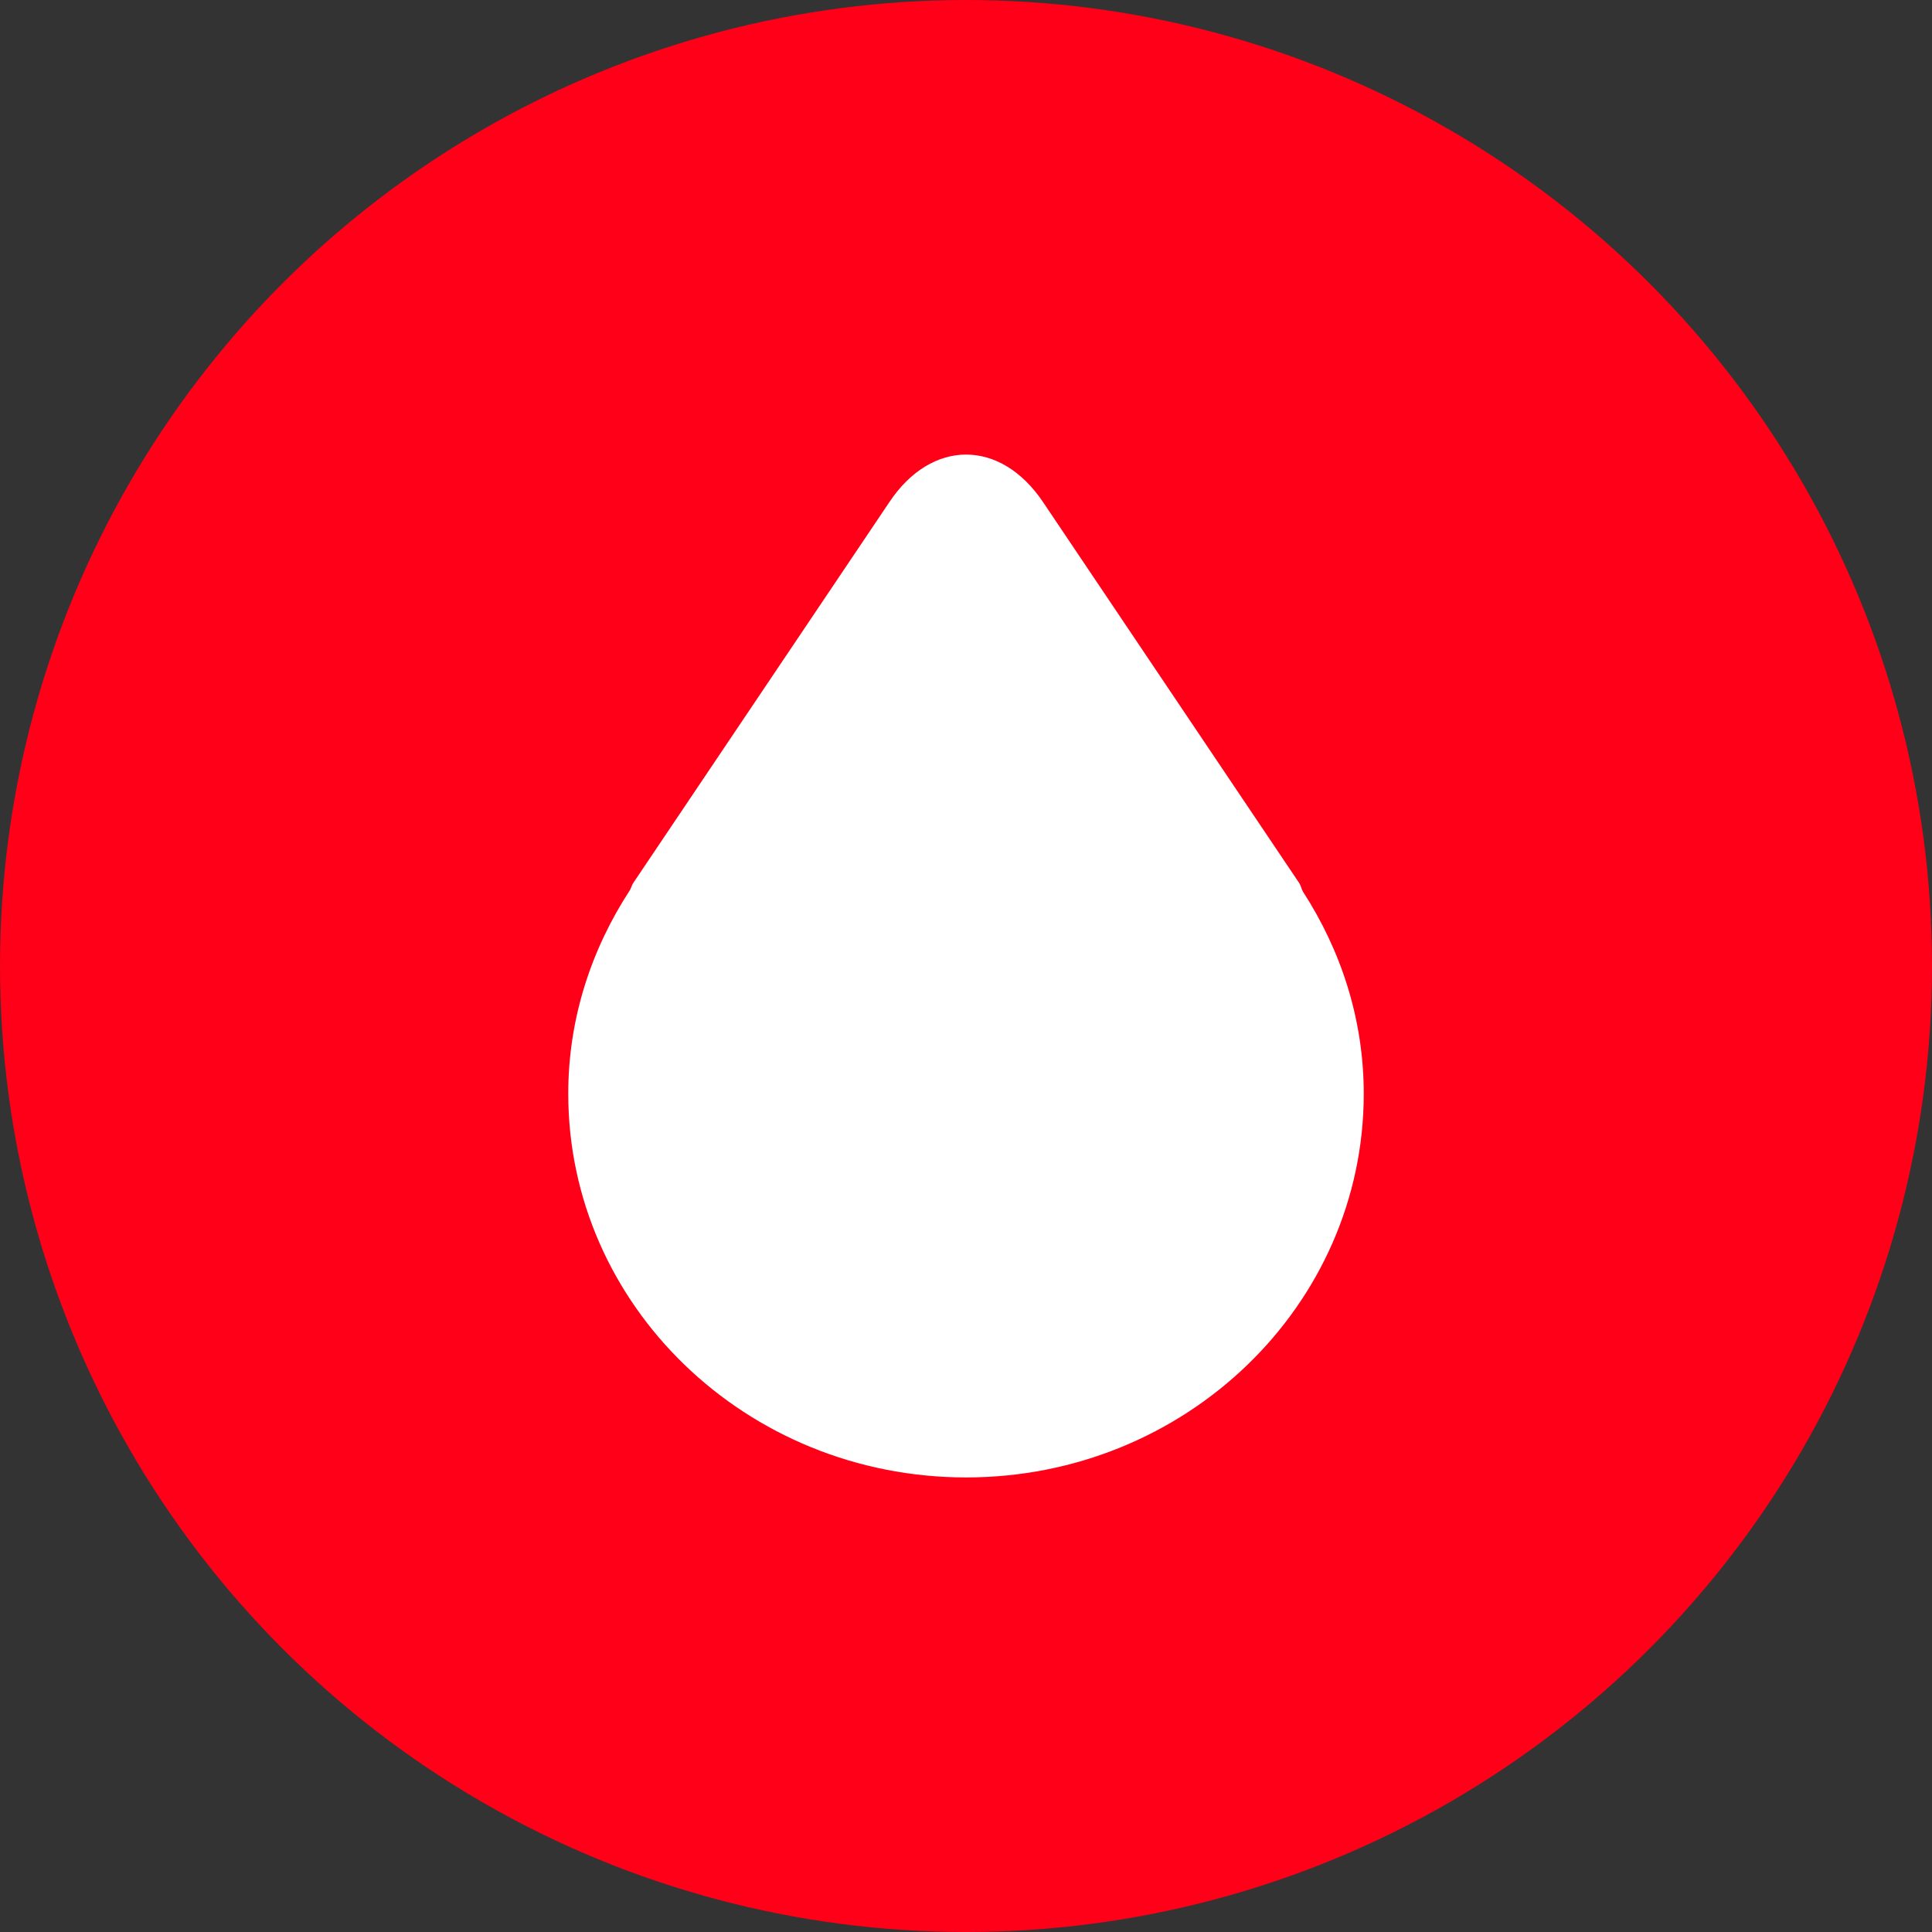 <svg width="32" height="32" viewBox="0 0 32 32" fill="none" xmlns="http://www.w3.org/2000/svg">
<rect x="0" y="0" width="32" height="32" fill="#333333" stroke="none"/>
<circle cx="16" cy="16" r="16" fill="#FF0018"/>
<path fill-rule="evenodd" clip-rule="evenodd" d="M16.002 24.471C12.361 24.471 9.412 21.624 9.412 18.115C9.412 16.872 9.794 15.722 10.435 14.741C10.455 14.707 10.464 14.663 10.486 14.629L14.731 8.316C15.431 7.267 16.571 7.267 17.276 8.316L21.521 14.629C21.547 14.671 21.556 14.722 21.58 14.767C22.21 15.739 22.588 16.882 22.588 18.115C22.588 21.624 19.637 24.471 16.002 24.471Z" fill="white"/>
<path d="M12.706 16.941C12.235 18.353 13.176 20.8 15.059 21.177" stroke="white" stroke-width="1.412" stroke-linecap="round"/>
</svg>
